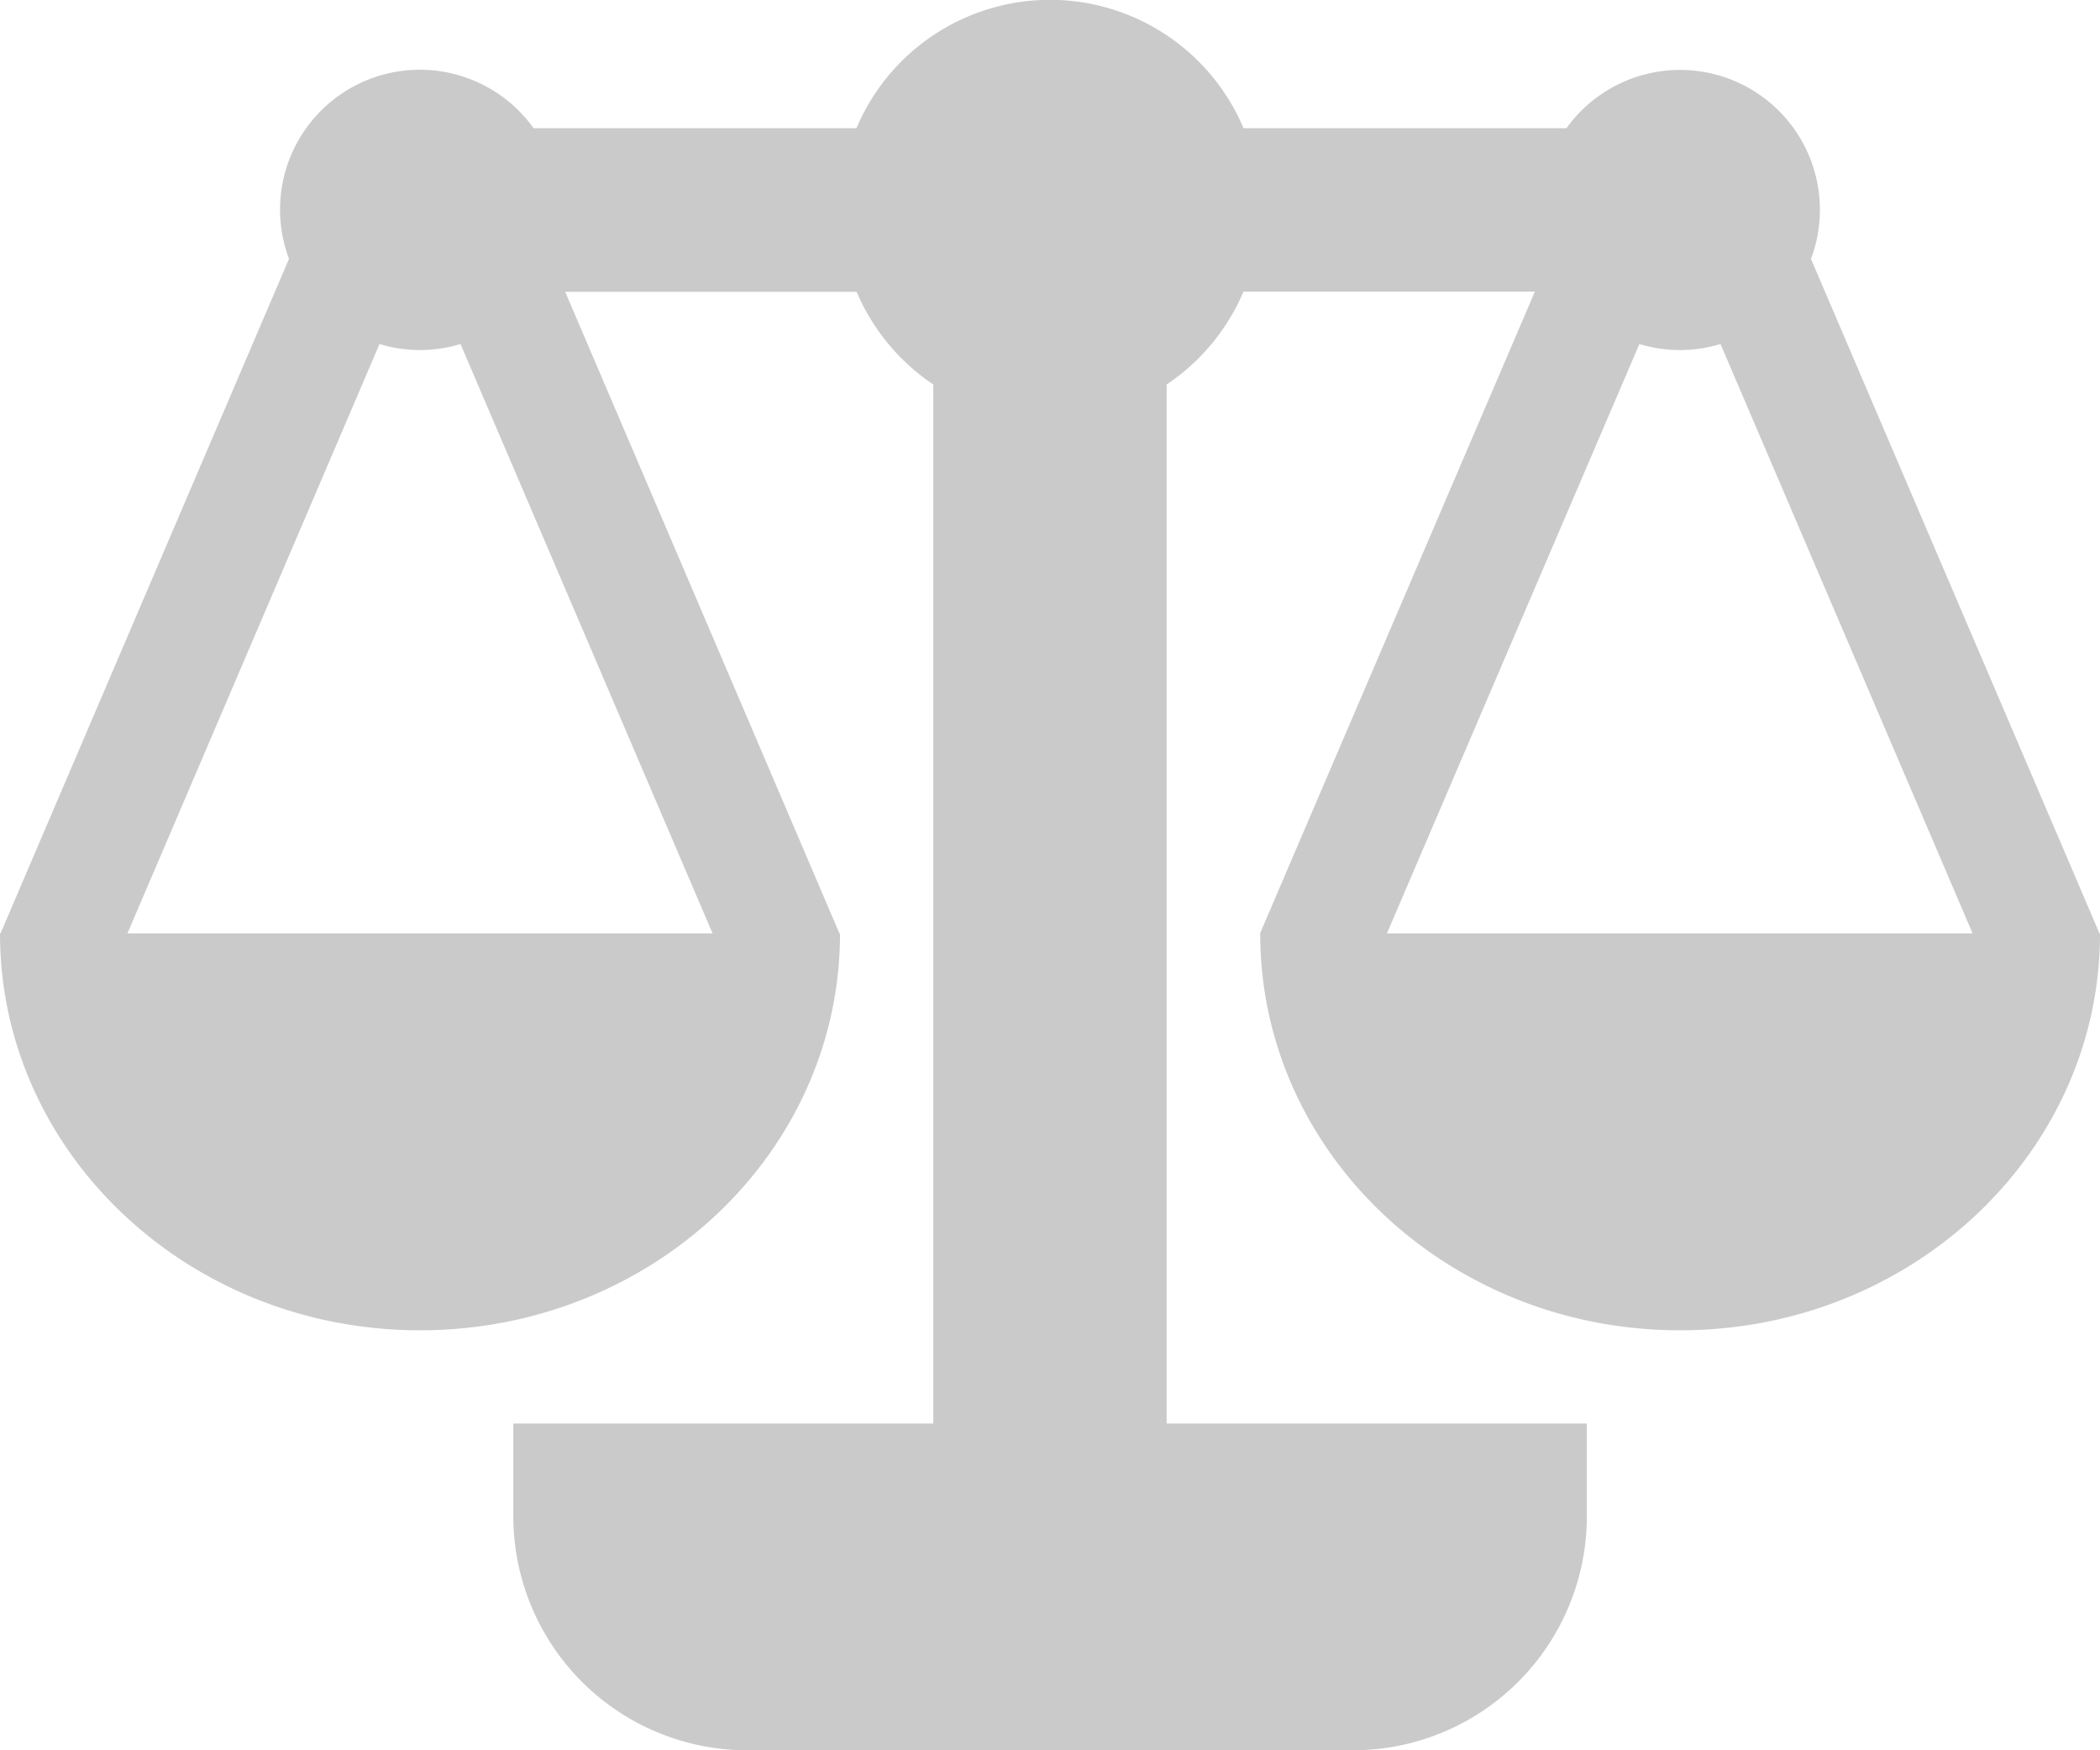 <svg xmlns="http://www.w3.org/2000/svg" width="58.182" height="48.485" viewBox="0 0 58.182 48.485">
  <g id="balance" transform="translate(0 -4.849)">
    <g id="Group_532" data-name="Group 532">
      <path id="Path_1997" data-name="Path 1997" d="M58.168,30.707,50.175,12.022A3.875,3.875,0,0,0,43.4,8.4H34.453a5.821,5.821,0,0,0-10.724,0H14.783a3.874,3.874,0,0,0-6.776,3.619L.014,30.707H0C0,36.775,5.211,41.7,11.637,41.7s11.636-4.922,11.636-10.99h-.014l-7.6-17.777h8.074A5.843,5.843,0,0,0,25.858,15.5V44.283H14.222v2.586a6.484,6.484,0,0,0,6.465,6.465H37.5a6.484,6.484,0,0,0,6.465-6.465V44.283H32.323V15.5a5.851,5.851,0,0,0,2.129-2.573h8.073L34.91,30.707h0l0,.009.005,0C34.917,36.782,40.124,41.7,46.546,41.7s11.636-4.922,11.636-10.99Zm-38.425,0H3.53l6.984-16.328a3.867,3.867,0,0,0,2.245,0Zm18.682,0L45.42,14.379a3.866,3.866,0,0,0,2.248,0l6.985,16.328Z" fill="#cacaca"/>
    </g>
  </g>
</svg>
